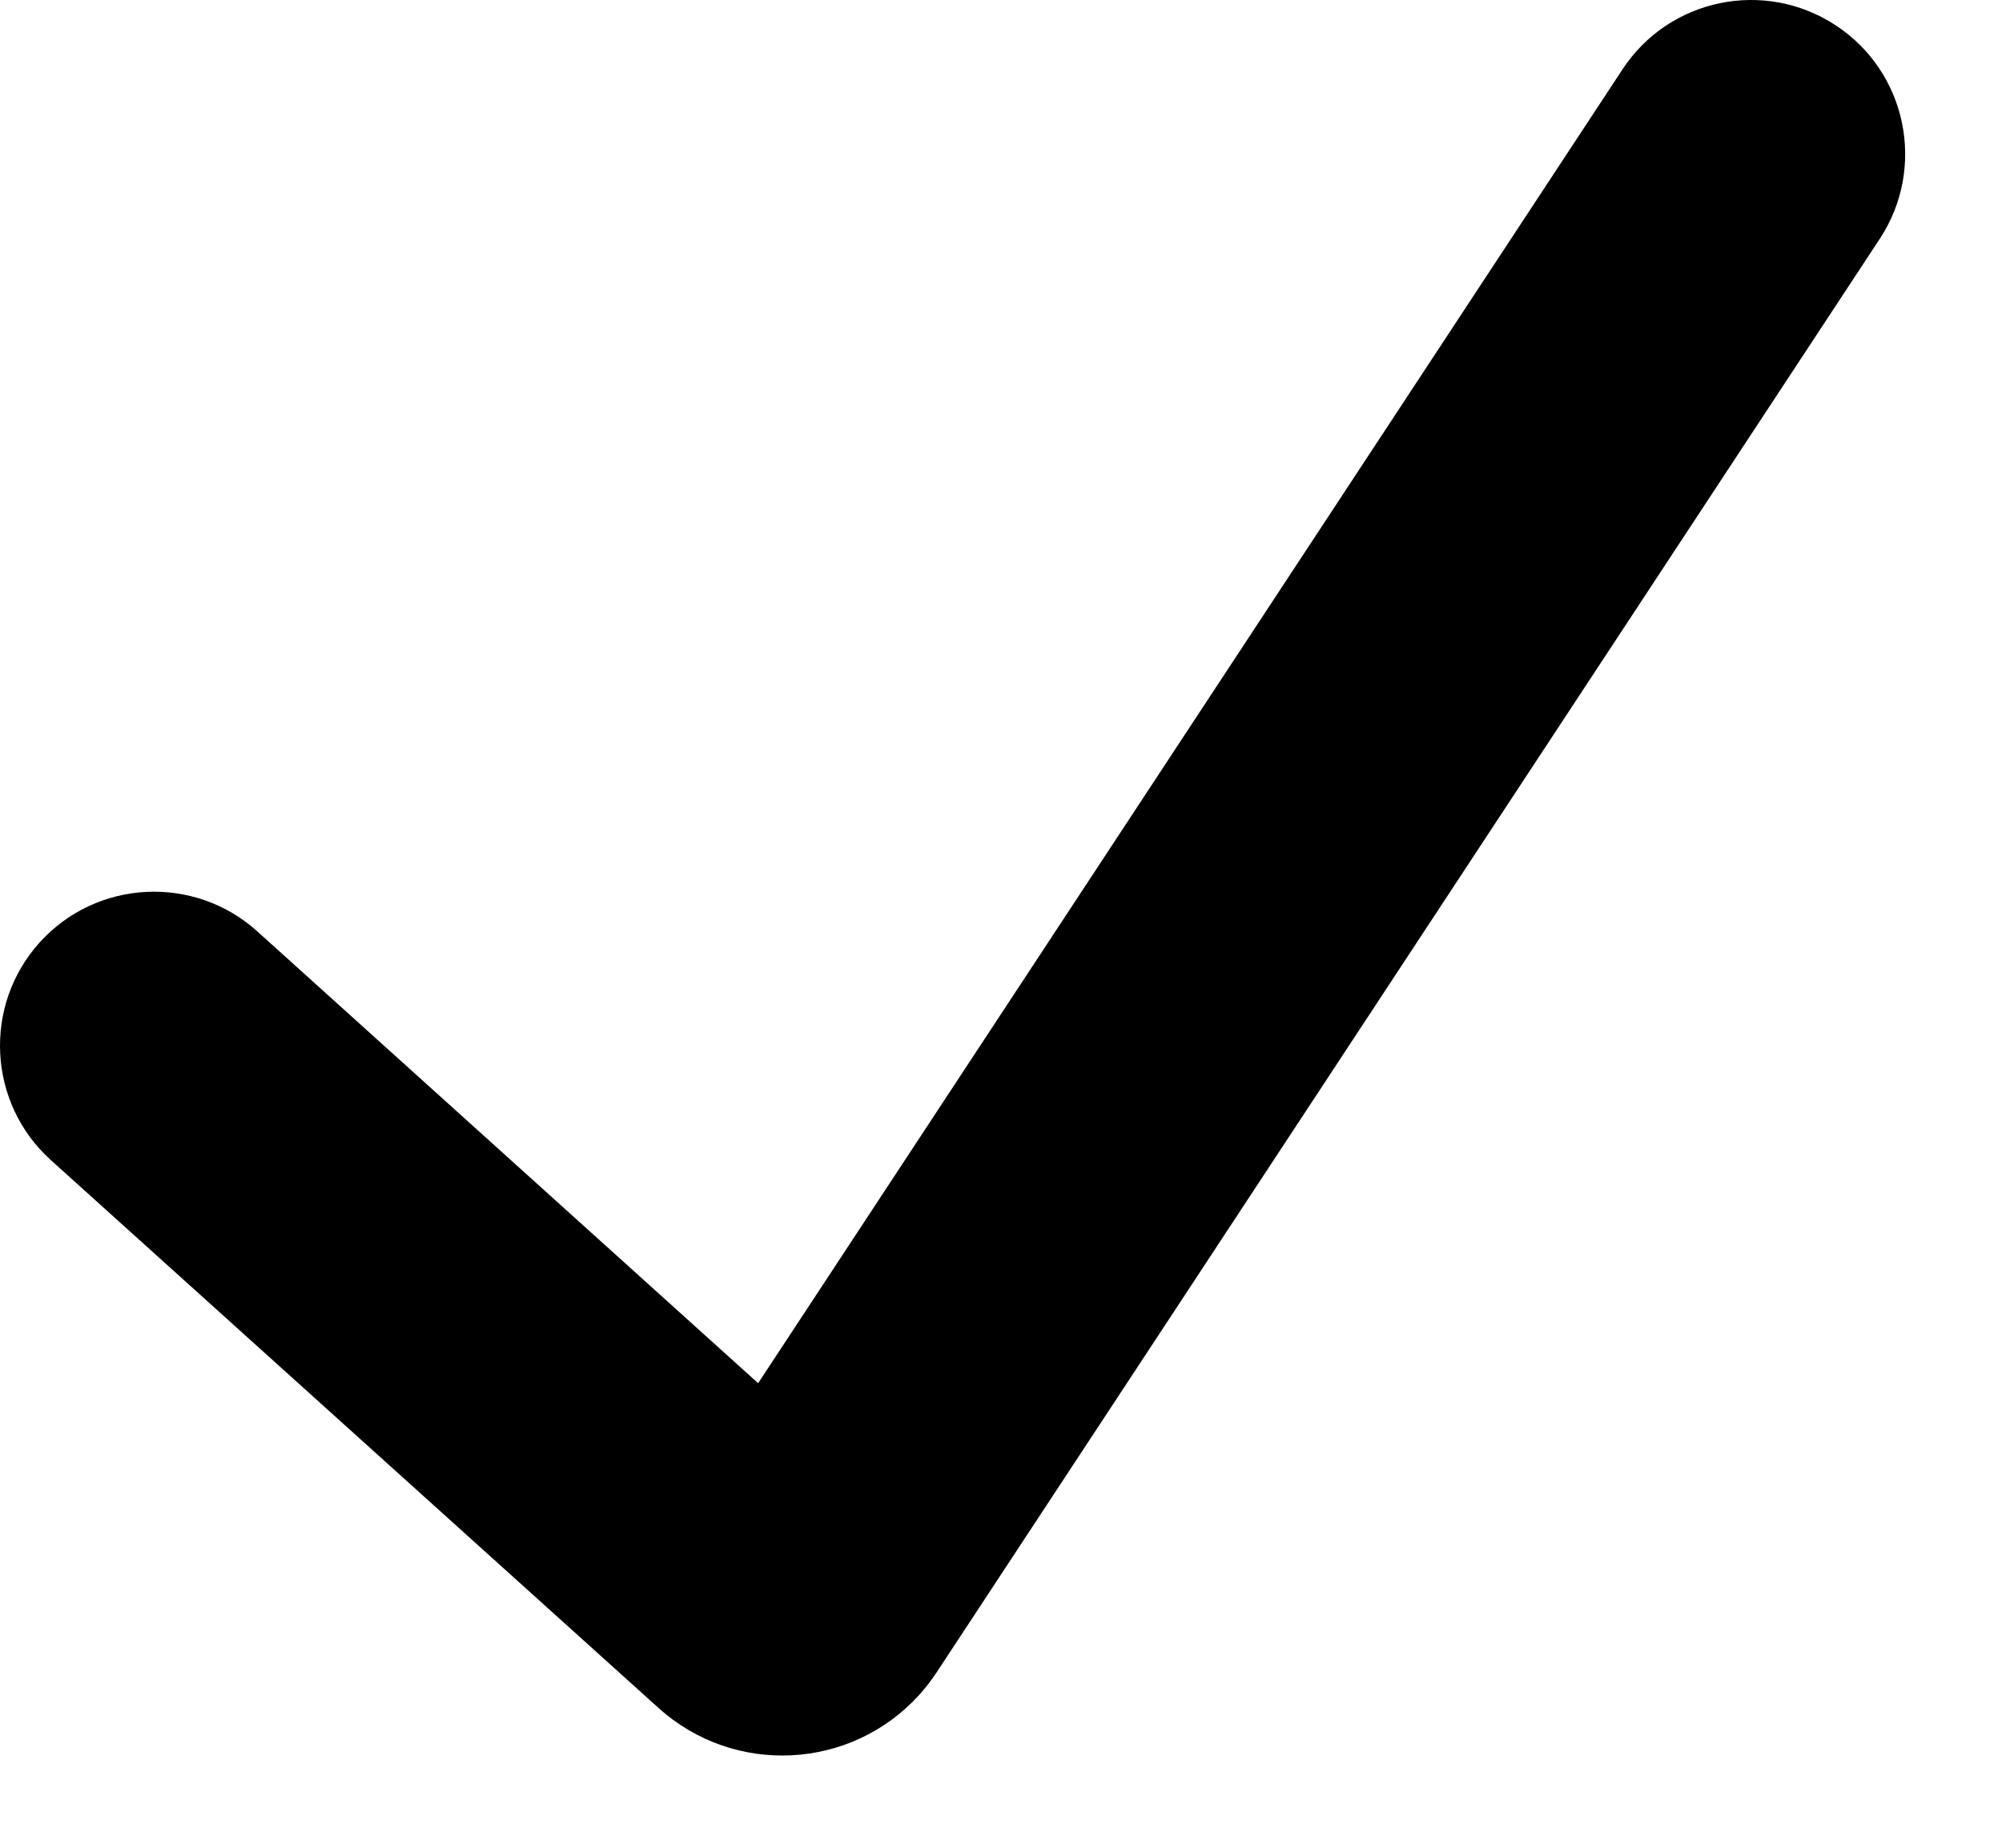 <svg viewBox="0 0 13 12"  xmlns="http://www.w3.org/2000/svg">
    <path d="M4.923,8.983 L10.536,0.45 C10.839,-0.011 11.459,-0.139 11.921,0.165 C12.382,0.468 12.51,1.088 12.207,1.55 L6.082,10.861 C6.03,10.936 6.03,10.936 5.971,11.005 C5.527,11.497 4.768,11.536 4.276,11.092 L0.33,7.534 C-0.08,7.164 -0.112,6.531 0.257,6.121 C0.627,5.711 1.26,5.679 1.67,6.048 L4.923,8.983 Z" id="path-1"></path>
</svg>
